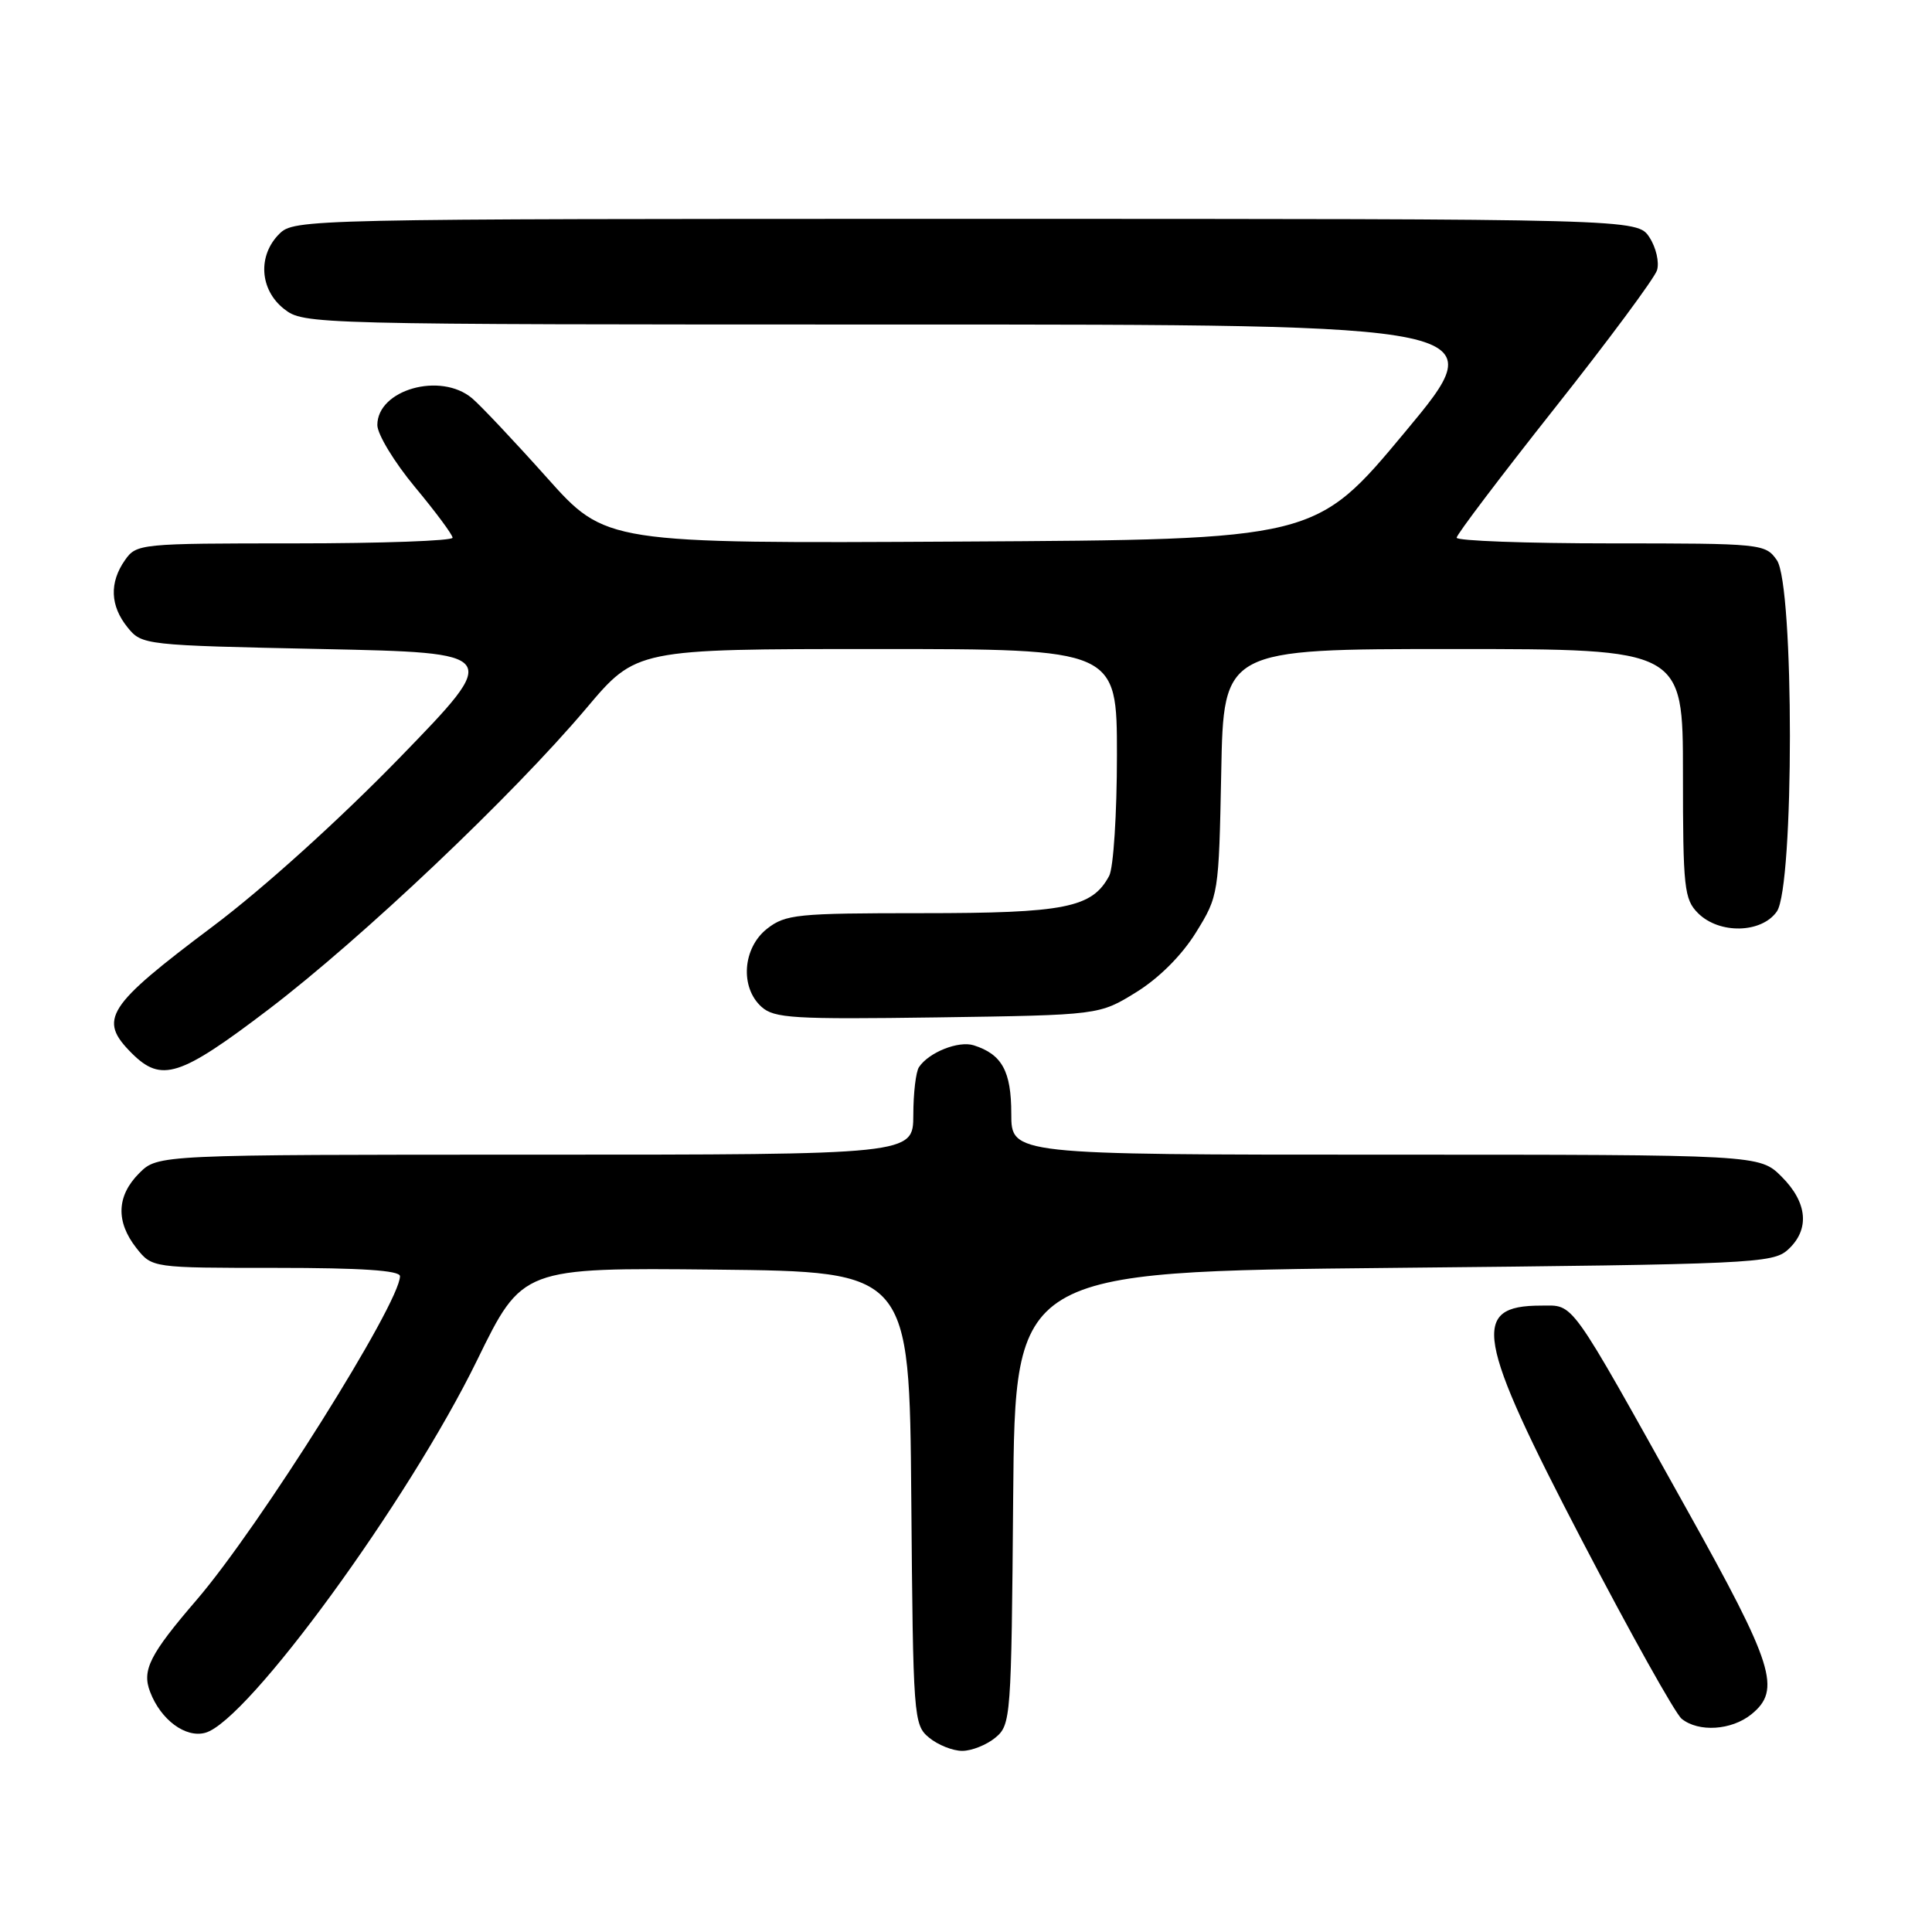 <?xml version="1.0" encoding="UTF-8" standalone="no"?>
<!DOCTYPE svg PUBLIC "-//W3C//DTD SVG 1.1//EN" "http://www.w3.org/Graphics/SVG/1.1/DTD/svg11.dtd" >
<svg xmlns="http://www.w3.org/2000/svg" xmlns:xlink="http://www.w3.org/1999/xlink" version="1.1" viewBox="0 0 256 256">
 <g >
 <path fill="currentColor"
d=" M 131.89 230.25 C 133.95 228.55 134.01 227.67 134.25 198.50 C 134.50 168.50 134.50 168.50 184.65 168.00 C 232.17 167.53 234.90 167.40 236.90 165.60 C 239.83 162.94 239.53 159.37 236.08 155.92 C 233.15 153.00 233.15 153.00 183.58 153.00 C 134.00 153.00 134.00 153.00 134.00 147.57 C 134.00 141.94 132.77 139.70 129.03 138.51 C 127.02 137.87 123.07 139.44 121.77 141.40 C 121.36 142.00 121.02 144.86 121.02 147.75 C 121.00 153.00 121.00 153.00 70.95 153.00 C 20.91 153.00 20.91 153.00 18.45 155.45 C 15.45 158.45 15.32 161.87 18.07 165.37 C 20.15 168.00 20.15 168.00 36.57 168.00 C 47.86 168.00 53.00 168.34 53.00 169.10 C 53.00 172.67 34.36 202.34 26.05 212.00 C 19.84 219.22 18.78 221.31 19.89 224.18 C 21.30 227.89 24.60 230.33 27.21 229.60 C 32.83 228.05 54.13 198.84 63.22 180.23 C 69.21 167.97 69.21 167.97 94.86 168.23 C 120.50 168.50 120.50 168.50 120.75 198.50 C 120.99 227.67 121.05 228.55 123.11 230.25 C 124.27 231.21 126.25 232.00 127.50 232.00 C 128.75 232.00 130.73 231.21 131.89 230.25 Z  M 232.06 227.16 C 236.07 223.91 235.06 220.69 223.48 199.95 C 207.69 171.64 208.66 173.00 204.19 173.00 C 194.85 173.00 195.57 177.15 209.64 204.15 C 216.05 216.44 221.98 227.06 222.83 227.75 C 225.08 229.56 229.43 229.28 232.06 227.16 Z  M 35.59 133.75 C 47.96 124.33 67.94 105.40 77.69 93.85 C 84.31 86.00 84.31 86.00 116.16 86.00 C 148.00 86.00 148.00 86.00 148.00 100.07 C 148.00 107.80 147.54 115.00 146.97 116.06 C 144.71 120.29 141.12 121.00 122.18 121.00 C 105.57 121.00 104.08 121.15 101.63 123.07 C 98.41 125.61 98.03 130.81 100.89 133.40 C 102.57 134.93 105.12 135.08 124.22 134.81 C 145.66 134.50 145.66 134.50 150.56 131.47 C 153.58 129.60 156.60 126.58 158.47 123.56 C 161.47 118.71 161.50 118.52 161.82 102.33 C 162.13 86.00 162.13 86.00 192.57 86.00 C 223.00 86.00 223.00 86.00 223.00 102.50 C 223.00 117.67 223.16 119.16 225.00 121.00 C 227.80 123.80 233.41 123.68 235.44 120.78 C 237.75 117.49 237.75 77.51 235.44 74.22 C 233.92 72.05 233.44 72.00 213.44 72.00 C 202.20 72.00 193.00 71.66 193.01 71.25 C 193.01 70.84 198.85 63.13 205.98 54.12 C 213.12 45.11 219.22 36.87 219.56 35.82 C 219.89 34.76 219.44 32.80 218.56 31.45 C 216.95 29.00 216.95 29.00 127.98 29.00 C 40.33 29.00 38.97 29.03 37.00 31.00 C 34.12 33.88 34.41 38.39 37.63 40.93 C 40.25 42.98 40.86 43.00 119.15 43.00 C 198.04 43.00 198.04 43.00 186.17 57.25 C 174.31 71.50 174.31 71.50 127.29 71.76 C 80.26 72.02 80.26 72.02 72.44 63.26 C 68.13 58.44 63.68 53.72 62.55 52.77 C 58.38 49.26 50.00 51.63 50.00 56.32 C 50.00 57.54 52.24 61.23 54.97 64.52 C 57.71 67.81 59.96 70.84 59.97 71.25 C 59.99 71.66 50.58 72.00 39.06 72.00 C 18.55 72.00 18.08 72.05 16.56 74.22 C 14.47 77.20 14.59 80.28 16.91 83.14 C 18.80 85.47 19.09 85.51 42.64 86.00 C 66.45 86.50 66.45 86.50 52.98 100.38 C 45.01 108.58 34.90 117.72 28.24 122.72 C 14.07 133.36 12.98 135.07 17.45 139.55 C 21.39 143.48 23.81 142.71 35.59 133.75 Z "/>
</g>
</svg>